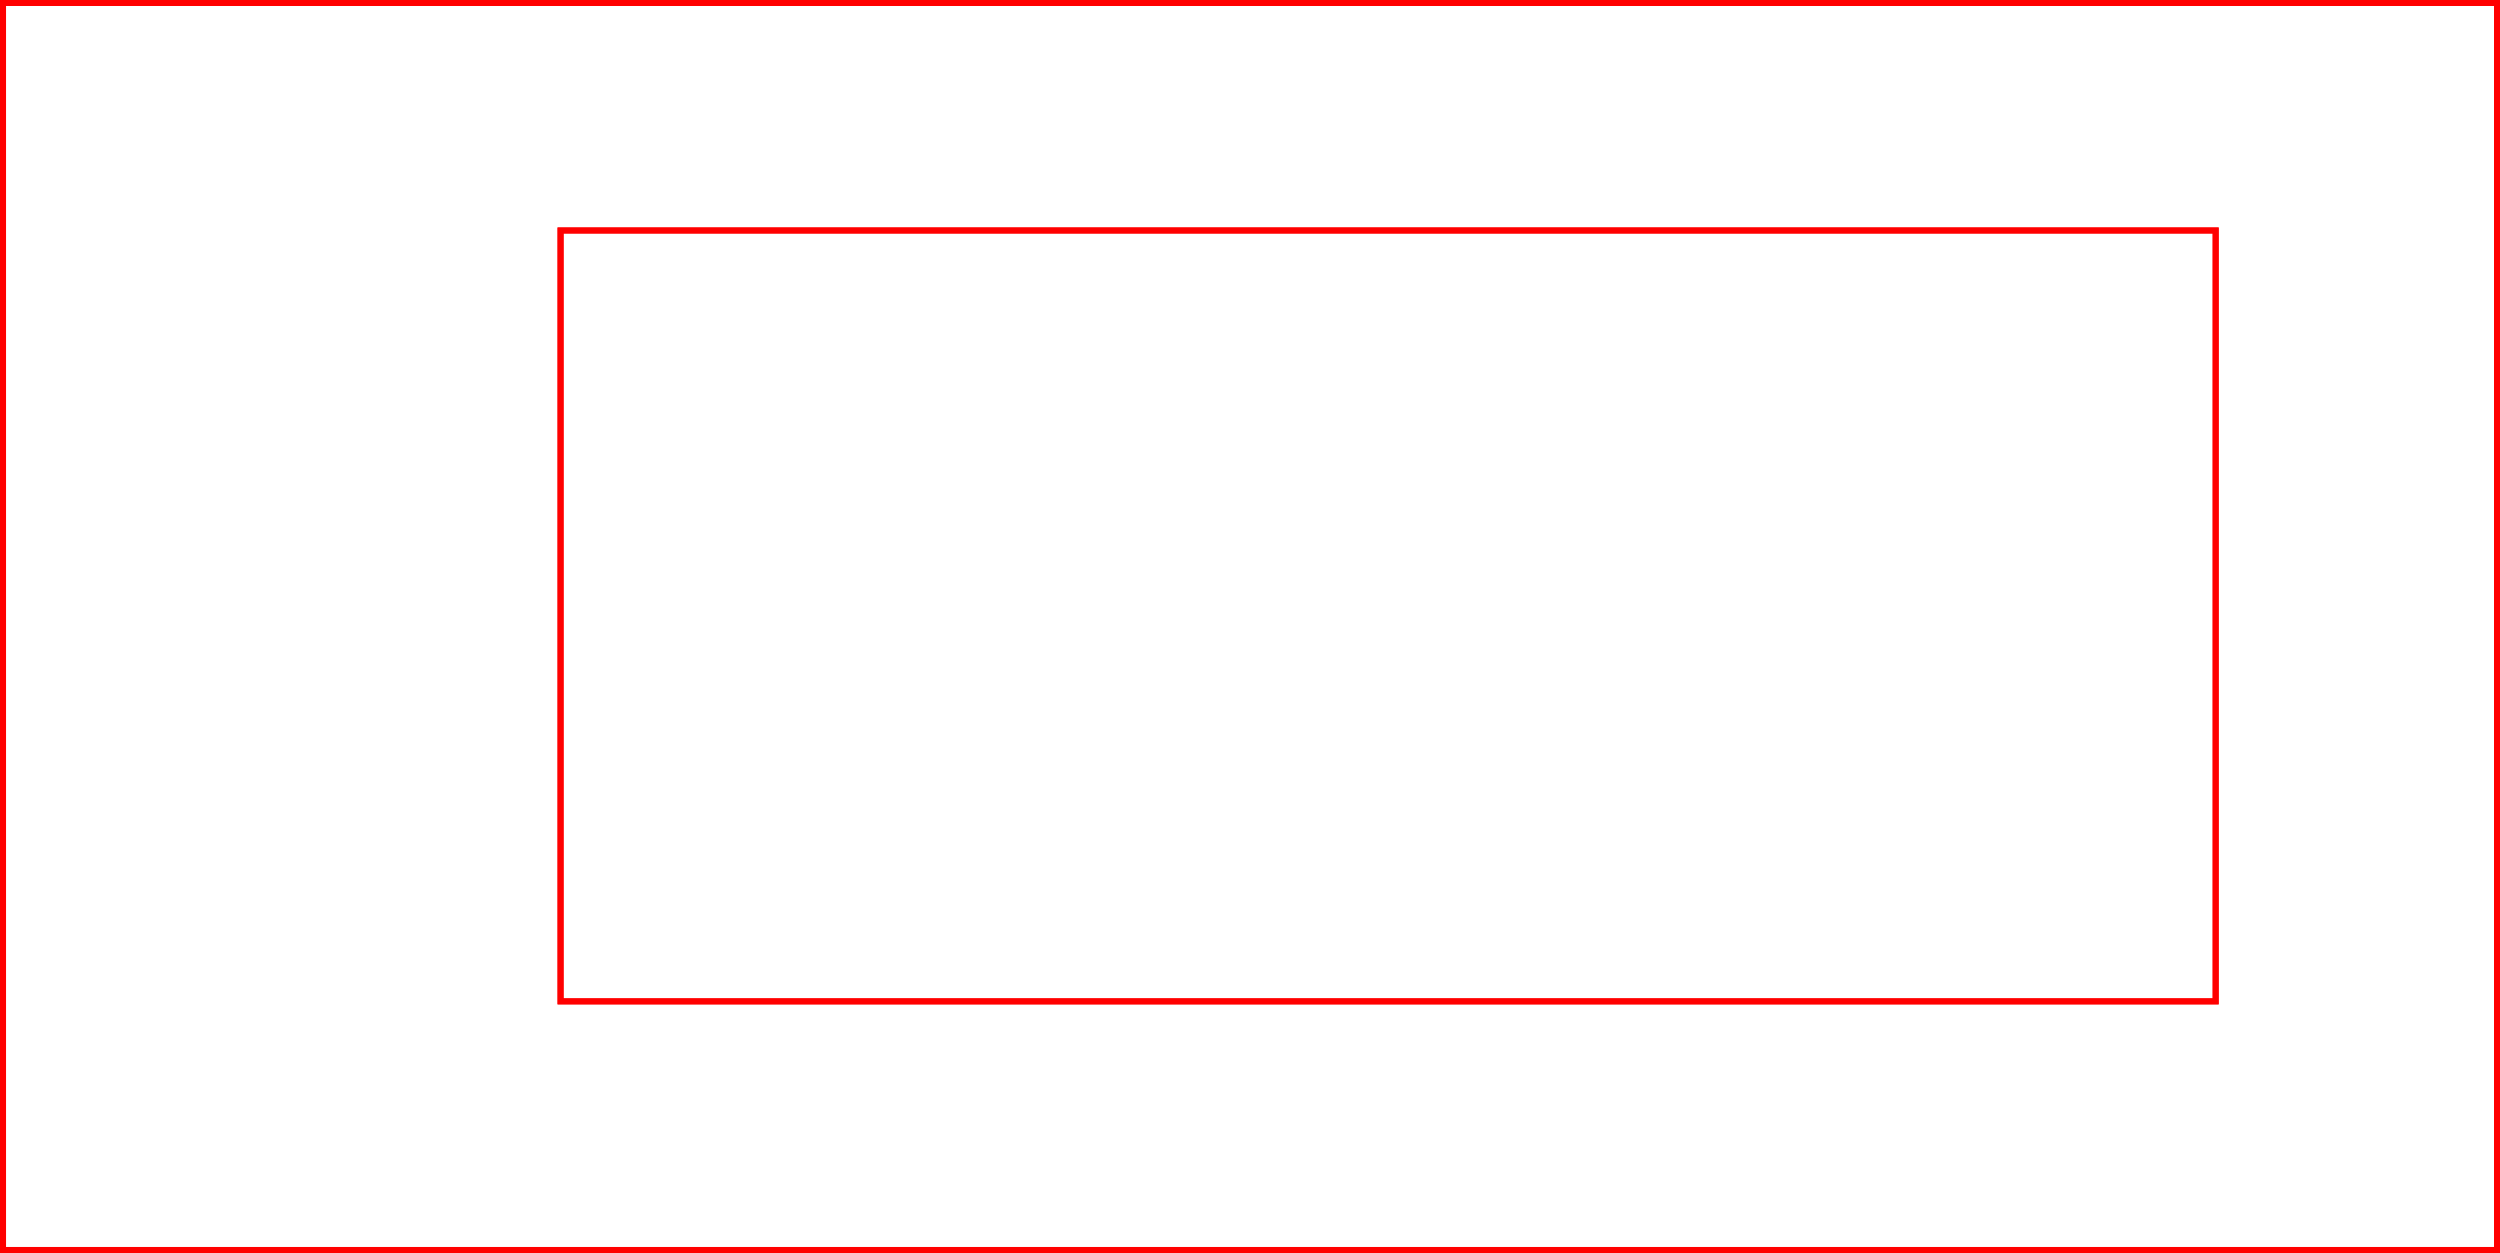 <?xml version="1.0" encoding="UTF-8" standalone="no"?>
<!-- Created with Inkscape (http://www.inkscape.org/) -->

<svg
   xmlns:dc="http://purl.org/dc/elements/1.1/"
   xmlns:cc="http://creativecommons.org/ns#"
   xmlns:rdf="http://www.w3.org/1999/02/22-rdf-syntax-ns#"
   xmlns:svg="http://www.w3.org/2000/svg"
   xmlns="http://www.w3.org/2000/svg"
   xmlns:sodipodi="http://sodipodi.sourceforge.net/DTD/sodipodi-0.dtd"
   xmlns:inkscape="http://www.inkscape.org/namespaces/inkscape"
   width="110.265mm"
   height="55.265mm"
   viewBox="0 0 110.265 55.265"
   version="1.1"
   id="svg8"
   inkscape:version="0.92.4 (5da689c313, 2019-01-14)"
   sodipodi:docname="pad.svg">
  <defs
     id="defs2" />
  <sodipodi:namedview
     id="base"
     pagecolor="#ffffff"
     bordercolor="#666666"
     borderopacity="1.0"
     inkscape:pageopacity="0.0"
     inkscape:pageshadow="2"
     inkscape:zoom="1.979899"
     inkscape:cx="119.65459"
     inkscape:cy="18.780642"
     inkscape:document-units="mm"
     inkscape:current-layer="layer1"
     showgrid="false"
     fit-margin-top="0"
     fit-margin-left="0"
     fit-margin-right="0"
     fit-margin-bottom="0"
     inkscape:window-width="2880"
     inkscape:window-height="1676"
     inkscape:window-x="-12"
     inkscape:window-y="-12"
     inkscape:window-maximized="1" />
  <g
     inkscape:label="Layer 1"
     inkscape:groupmode="layer"
     id="layer1"
     transform="translate(-52.784,-72.35)">
    <rect
       style="fill:none;stroke:#ff0000;stroke-width:0.265;stroke-opacity:1"
       id="rect815"
       width="110"
       height="55"
       x="52.917"
       y="72.482" />
    <rect
       style="fill:none;stroke:#ff0000;stroke-width:0.265;stroke-opacity:1"
       id="rect817"
       width="73"
       height="34"
       x="77.508"
       y="82.516" />
    <rect
       style="fill:none;stroke:#ff0000;stroke-width:0.265;stroke-opacity:1"
       id="rect815-5"
       width="110"
       height="55"
       x="52.917"
       y="72.482" />
    <rect
       style="fill:none;stroke:#ff0000;stroke-width:0.265;stroke-opacity:1"
       id="rect817-5"
       width="73"
       height="34"
       x="77.508"
       y="82.516" />
  </g>
</svg>
